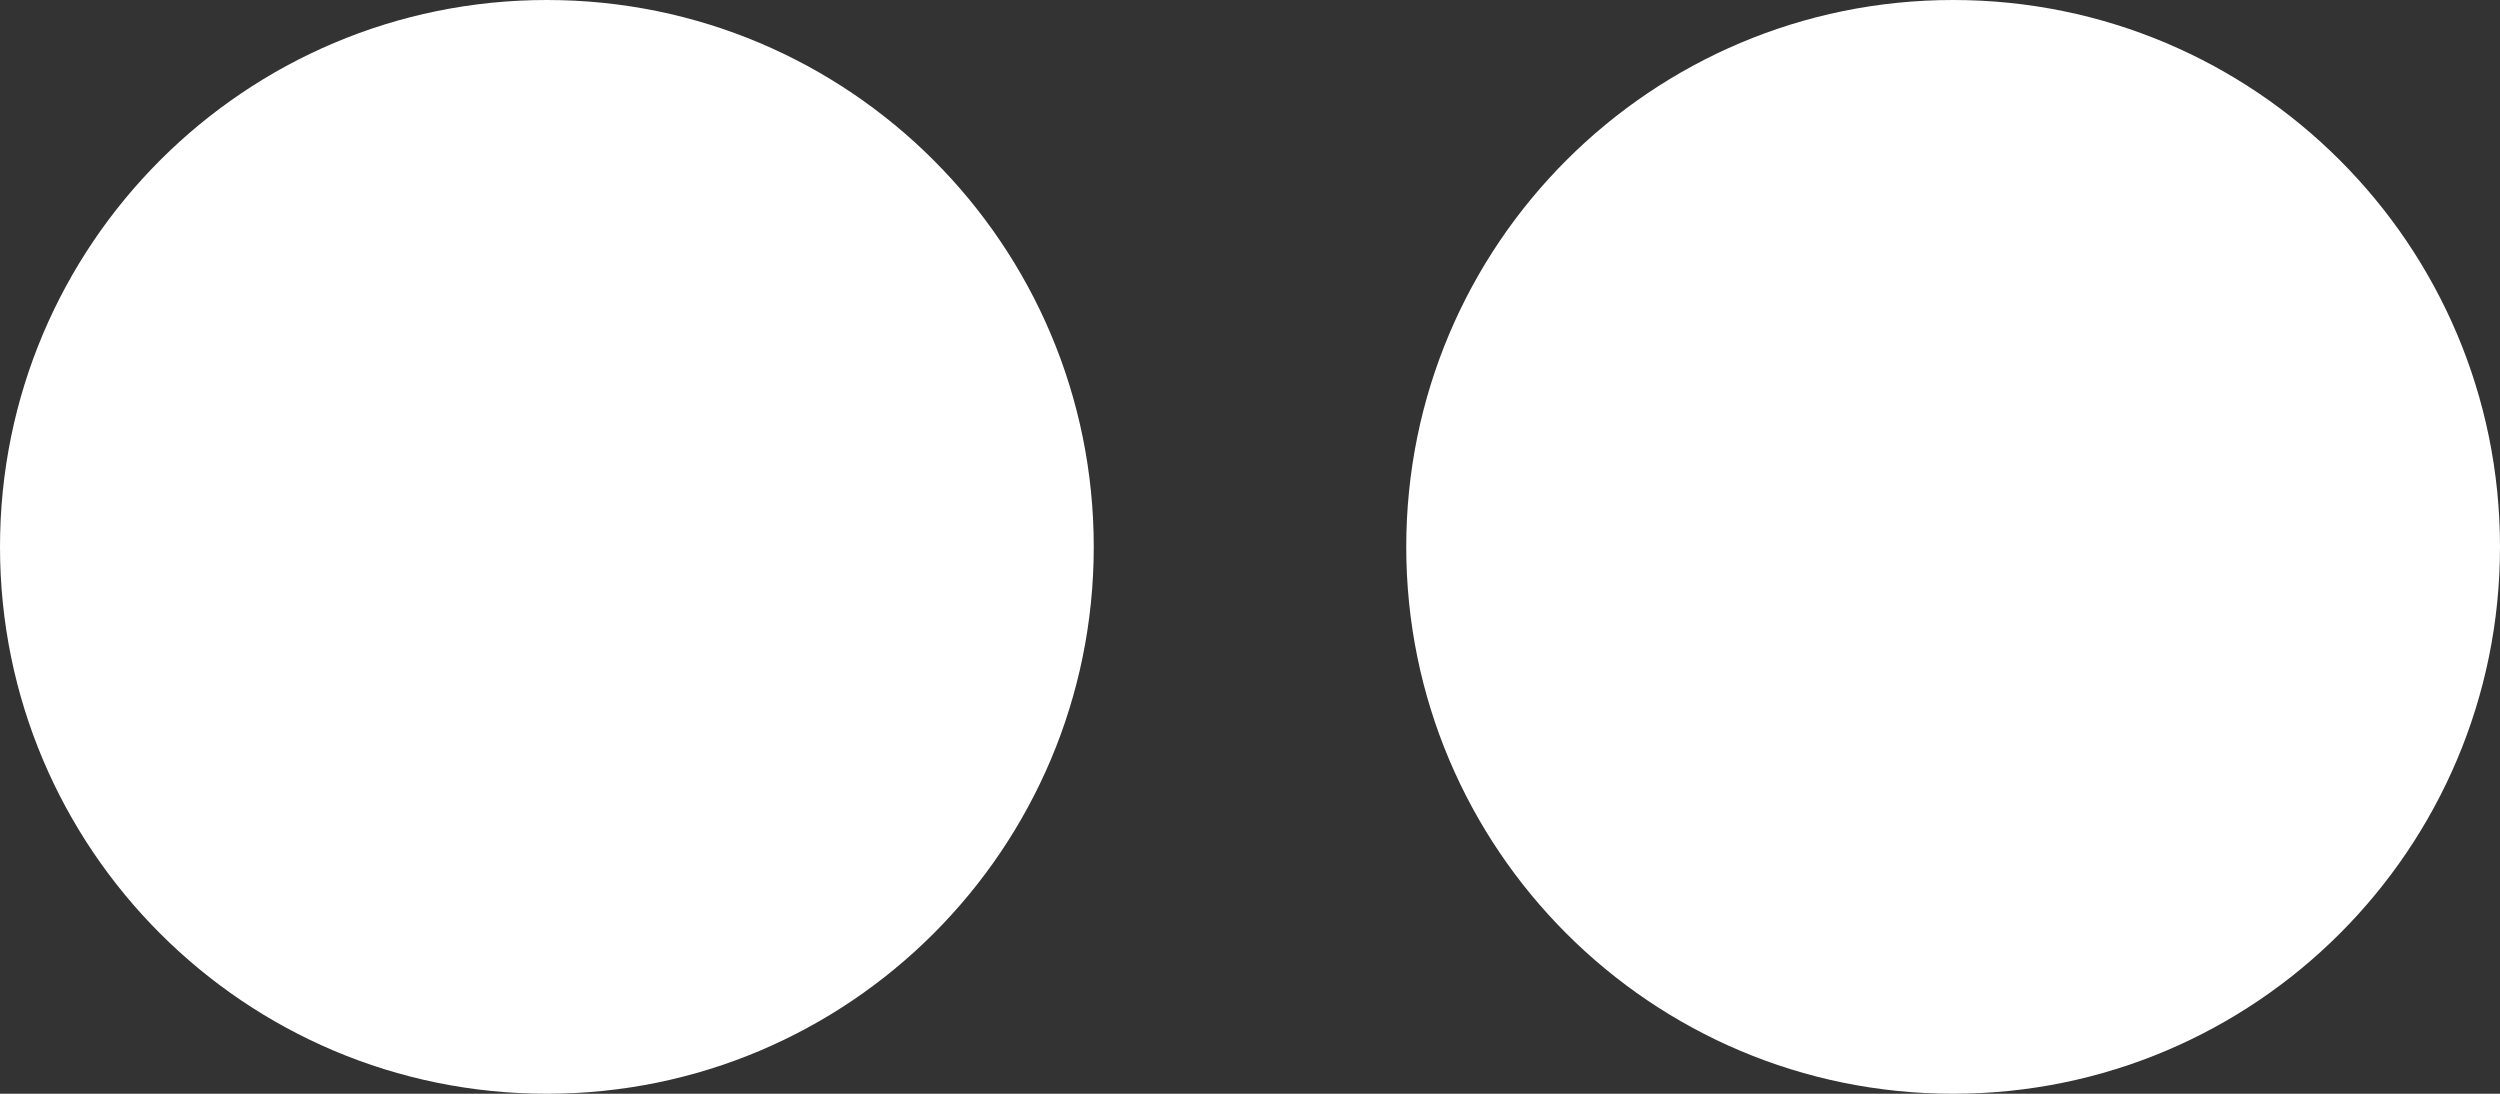 <?xml version="1.0" encoding="UTF-8" standalone="no"?>
<svg width="512px" height="224px" viewBox="0 0 512 224" version="1.1" xmlns="http://www.w3.org/2000/svg" xmlns:xlink="http://www.w3.org/1999/xlink" xmlns:sketch="http://www.bohemiancoding.com/sketch/ns">
    <rect x="0" y="0" width="512" height="224" fill="#333333" stroke="none"/>
    <!-- Generator: Sketch 3.0.4 (8054) - http://www.bohemiancoding.com/sketch -->
    <title>Slice 2</title>
    <desc>Created with Sketch.</desc>
    <defs></defs>
    <g id="Page-1" stroke="none" stroke-width="1" fill="none" fill-rule="evenodd" sketch:type="MSPage">
        <g id="flickr" sketch:type="MSLayerGroup" fill="#FFFFFF">
            <path d="M0,112 C0,173.855 50.144,224 112,224 C173.856,224 224,173.855 224,112 C224,50.144 173.856,0 112,0 C50.144,0 0,50.144 0,112 L0,112 Z M288,112 C288,173.855 338.145,224 400,224 C461.855,224 512,173.855 512,112 C512,50.144 461.855,0 400,0 C338.145,0 288,50.144 288,112 L288,112 Z" id="Shape" sketch:type="MSShapeGroup"></path>
        </g>
    </g>
</svg>